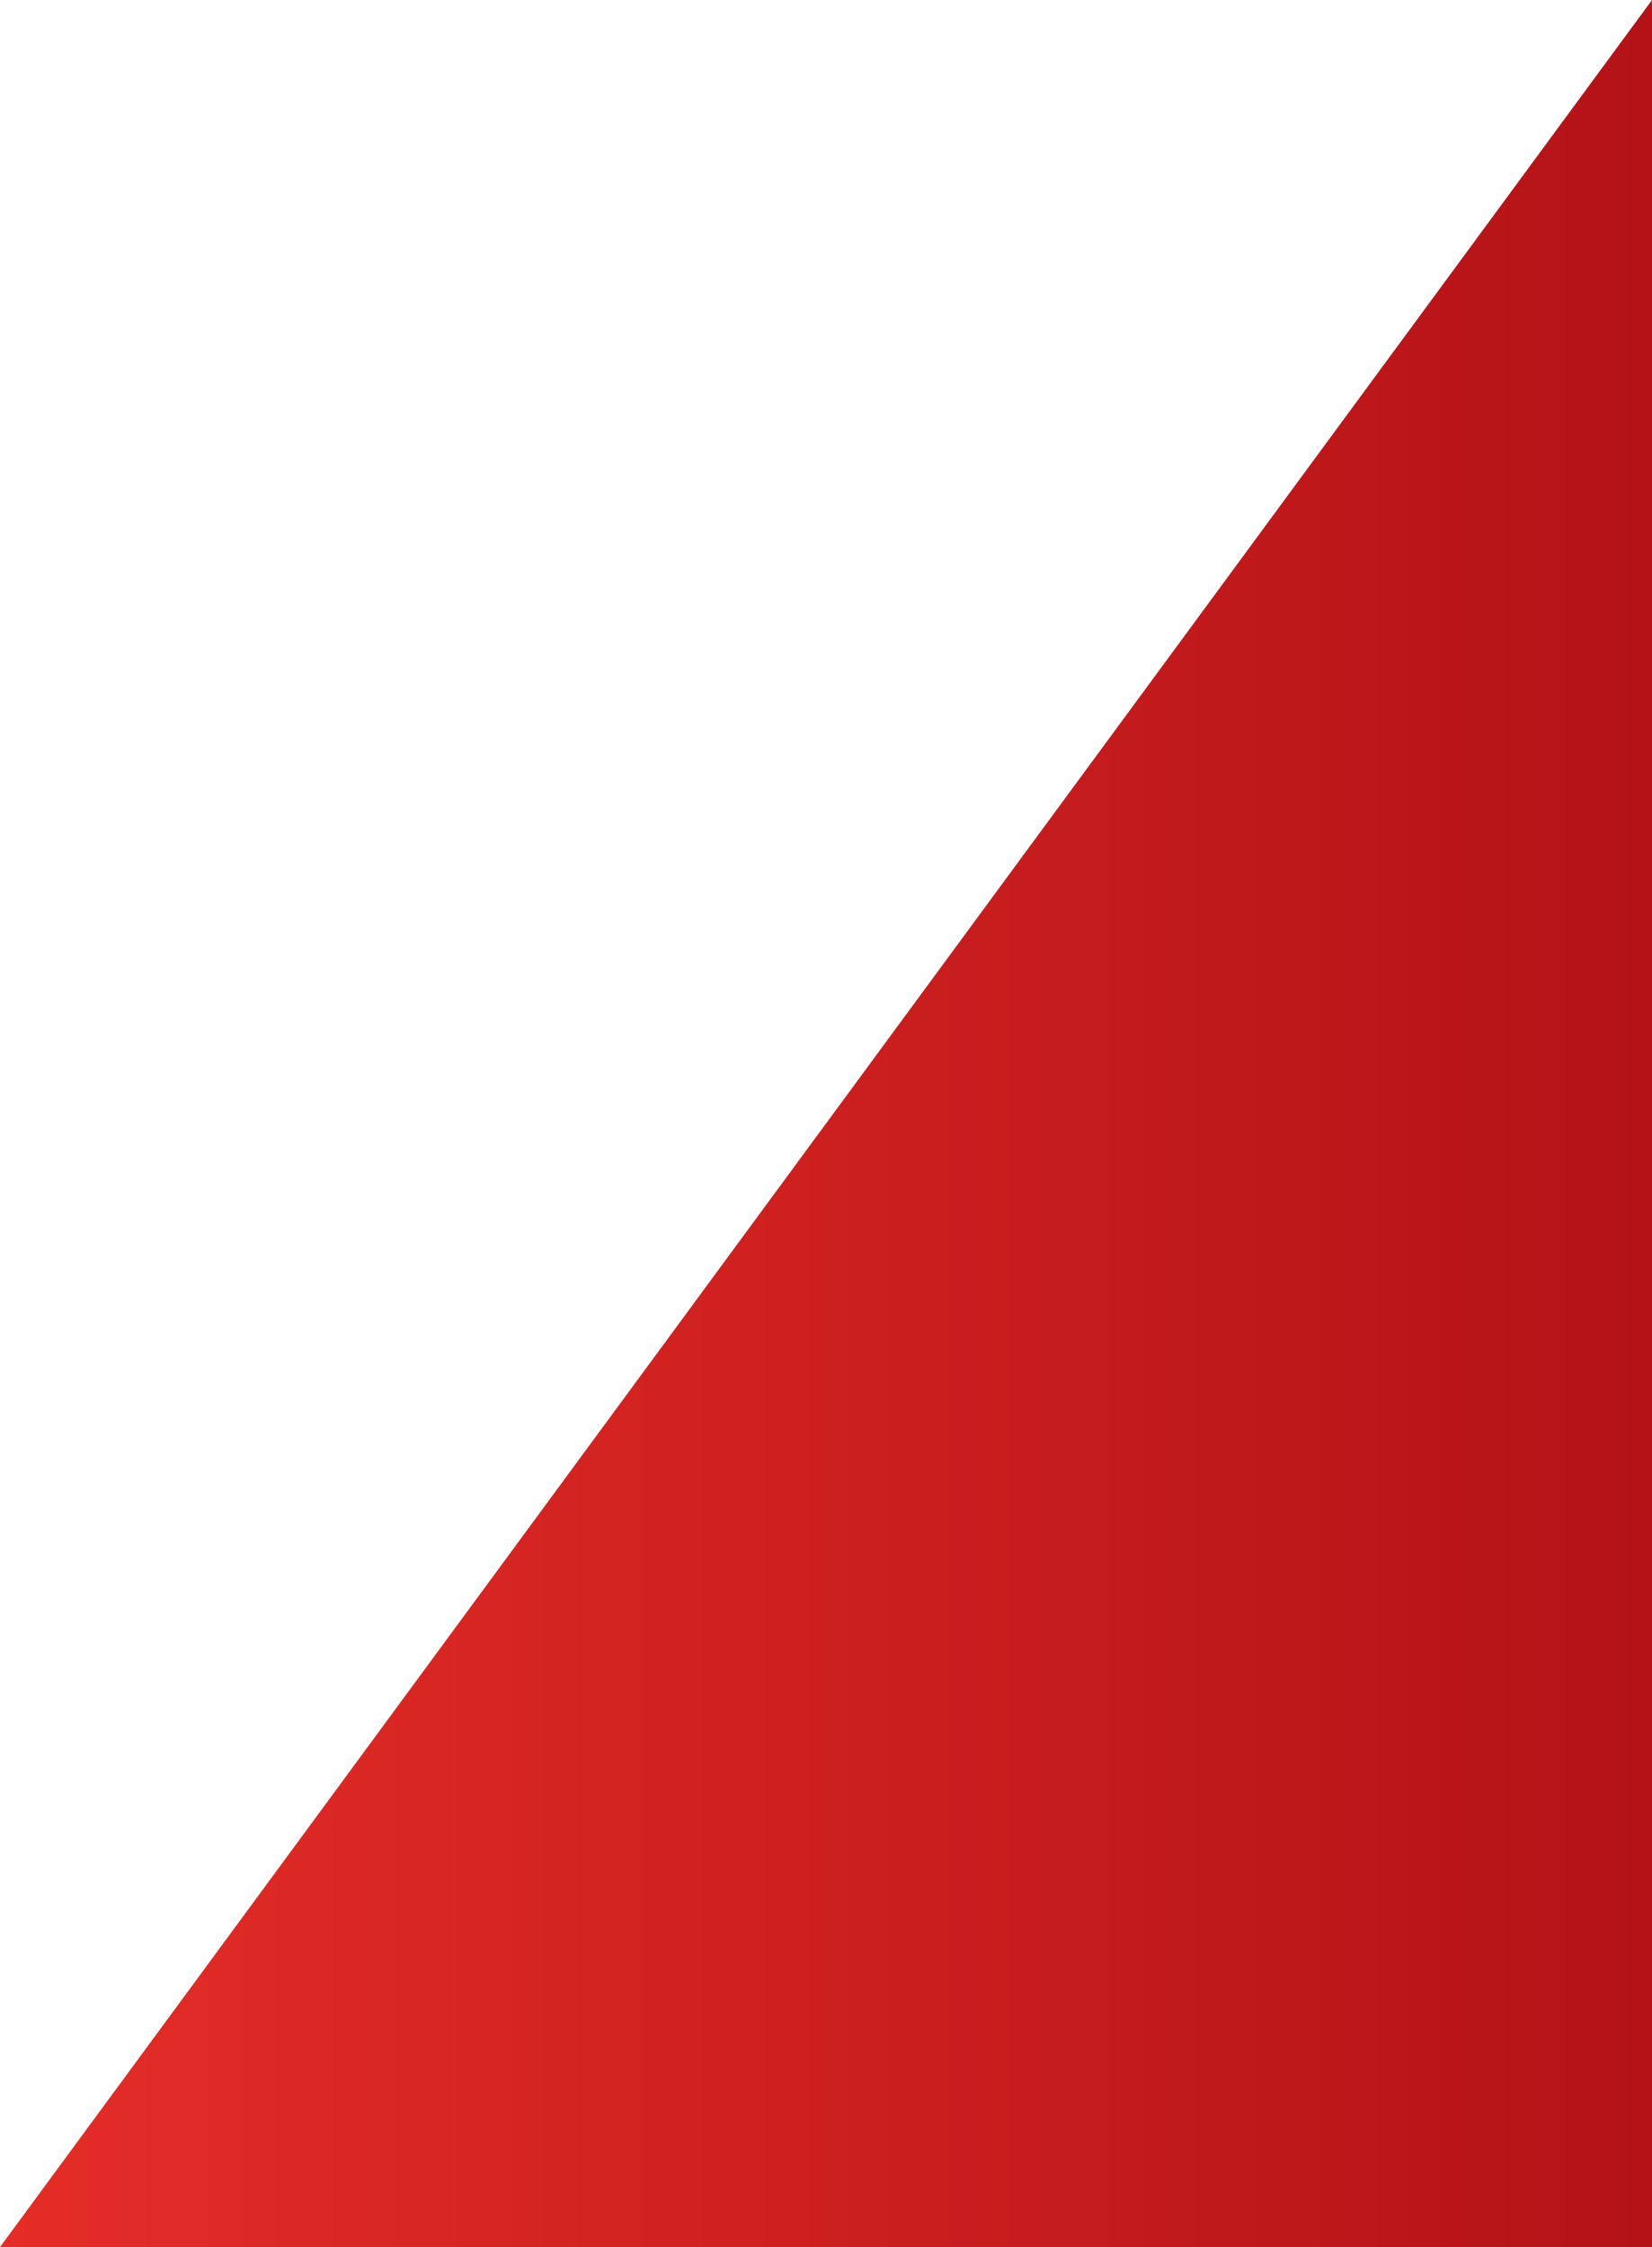 <svg xmlns="http://www.w3.org/2000/svg" xmlns:xlink="http://www.w3.org/1999/xlink" width="553.667" height="753" viewBox="0 0 553.667 753">
  <defs>
    <linearGradient id="linear-gradient" y1="0.5" x2="1" y2="0.5" gradientUnits="objectBoundingBox">
      <stop offset="0" stop-color="#e52d27"/>
      <stop offset="1" stop-color="#b31217"/>
    </linearGradient>
  </defs>
  <path id="Path_2827" data-name="Path 2827" d="M1366.333,980,1920,227V980Z" transform="translate(-1366.333 -227)" fill="url(#linear-gradient)" style="mix-blend-mode: screen;isolation: isolate"/>
</svg>
